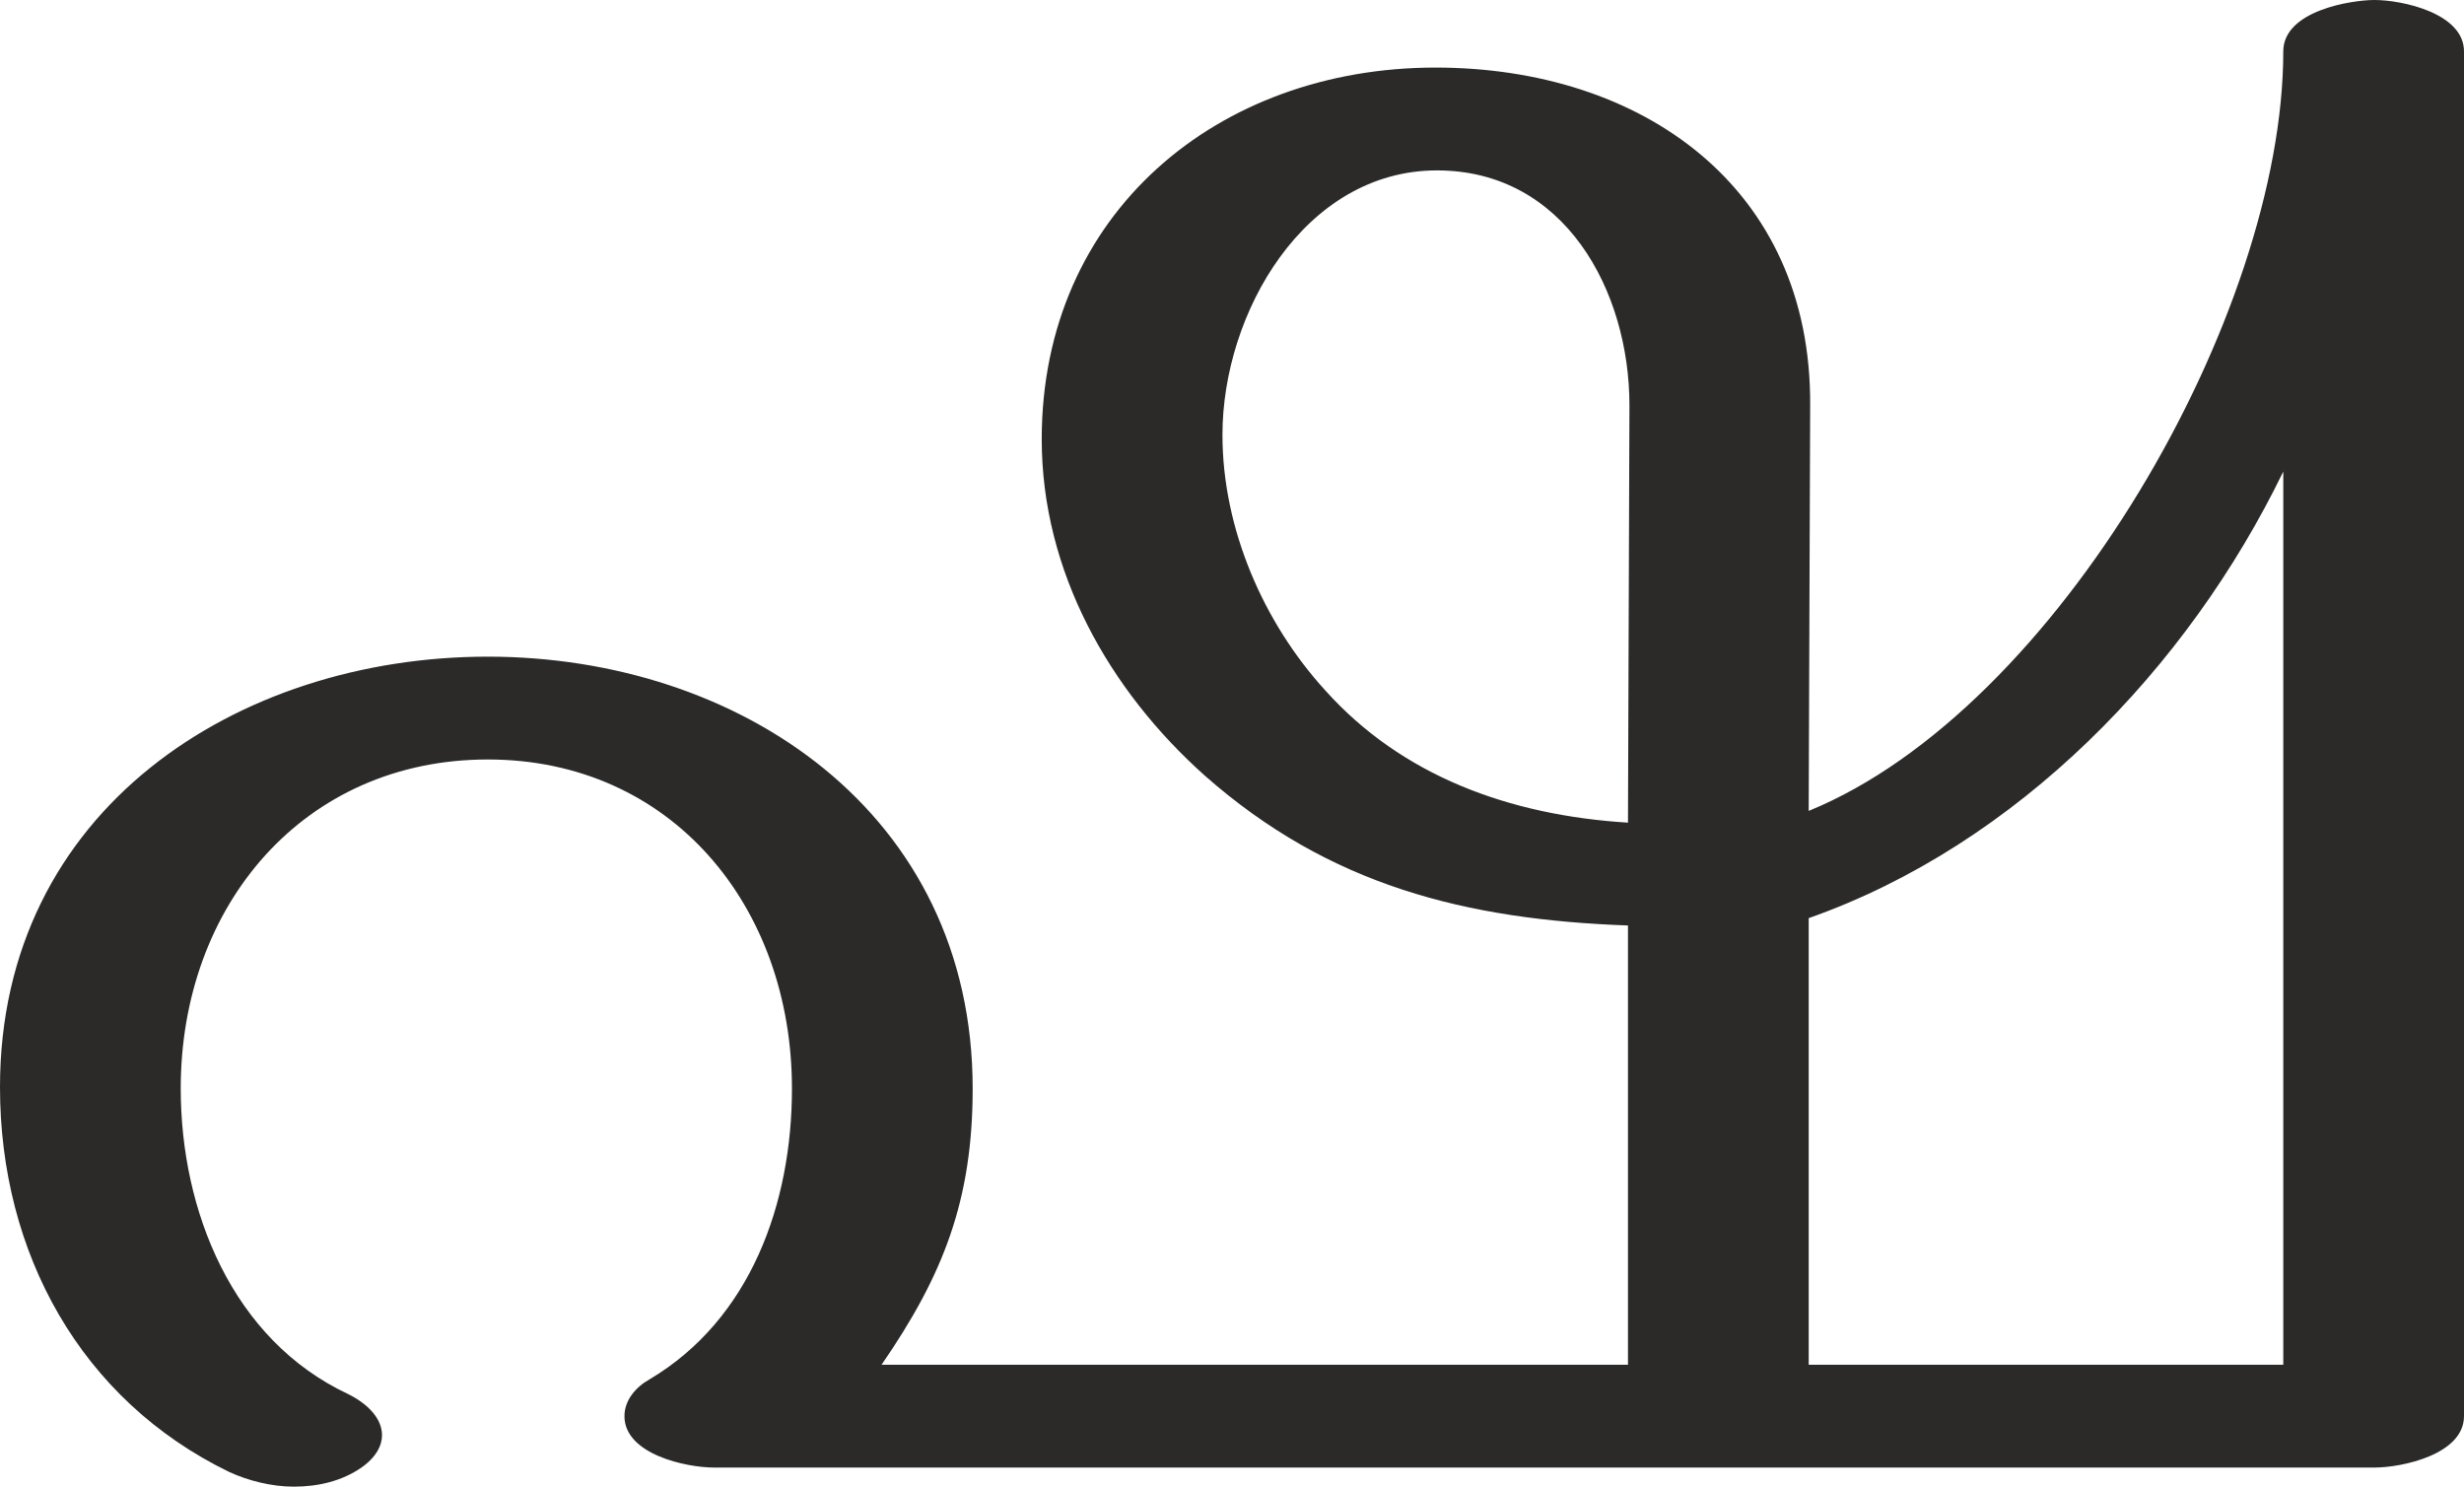 <?xml version="1.0" encoding="UTF-8"?>
<!DOCTYPE svg PUBLIC "-//W3C//DTD SVG 1.1//EN" "http://www.w3.org/Graphics/SVG/1.1/DTD/svg11.dtd">
<!-- Creator: CorelDRAW X8 -->
<svg xmlns="http://www.w3.org/2000/svg" xml:space="preserve" width="1677px" height="1012px" version="1.1" style="shape-rendering:geometricPrecision; text-rendering:geometricPrecision; image-rendering:optimizeQuality; fill-rule:evenodd; clip-rule:evenodd"
viewBox="0 0 1677 1012"
 xmlns:xlink="http://www.w3.org/1999/xlink">
 <defs>
  <style type="text/css">
   <![CDATA[
    .fil0 {fill:#2B2A29;fill-rule:nonzero}
   ]]>
  </style>
 </defs>
 <g id="Layer_x0020_1">
  <path class="fil0" d="M200 1012c17,0 33,-4 46,-13 10,-7 14,-15 14,-22 0,-11 -9,-21 -23,-28 -79,-37 -114,-125 -114,-208 0,-125 84,-224 209,-224 125,0 207,100 207,224 0,78 -28,157 -97,198 -9,5 -17,14 -17,25 0,26 42,35 61,35l1130 0c19,0 61,-9 61,-35l0 -929c0,-26 -42,-35 -61,-35 -15,0 -62,7 -62,35 0,179 -154,448 -323,517l1 -276c1,-149 -115,-230 -255,-230 -148,0 -268,99 -268,253 0,90 46,171 111,229 85,75 178,98 288,102l0 299 -508 0c42,-61 62,-112 62,-188 0,-188 -159,-294 -330,-294 -170,0 -332,104 -332,293 0,113 55,213 156,262 13,6 29,10 44,10zm908 -452c-81,-5 -154,-32 -206,-90 -42,-46 -70,-110 -70,-174 0,-83 56,-180 146,-180 87,0 131,82 131,160l-1 284zm446 369l-323 0 0 -304c142,-50 258,-170 323,-304l0 608z"/>
 </g>
</svg>
